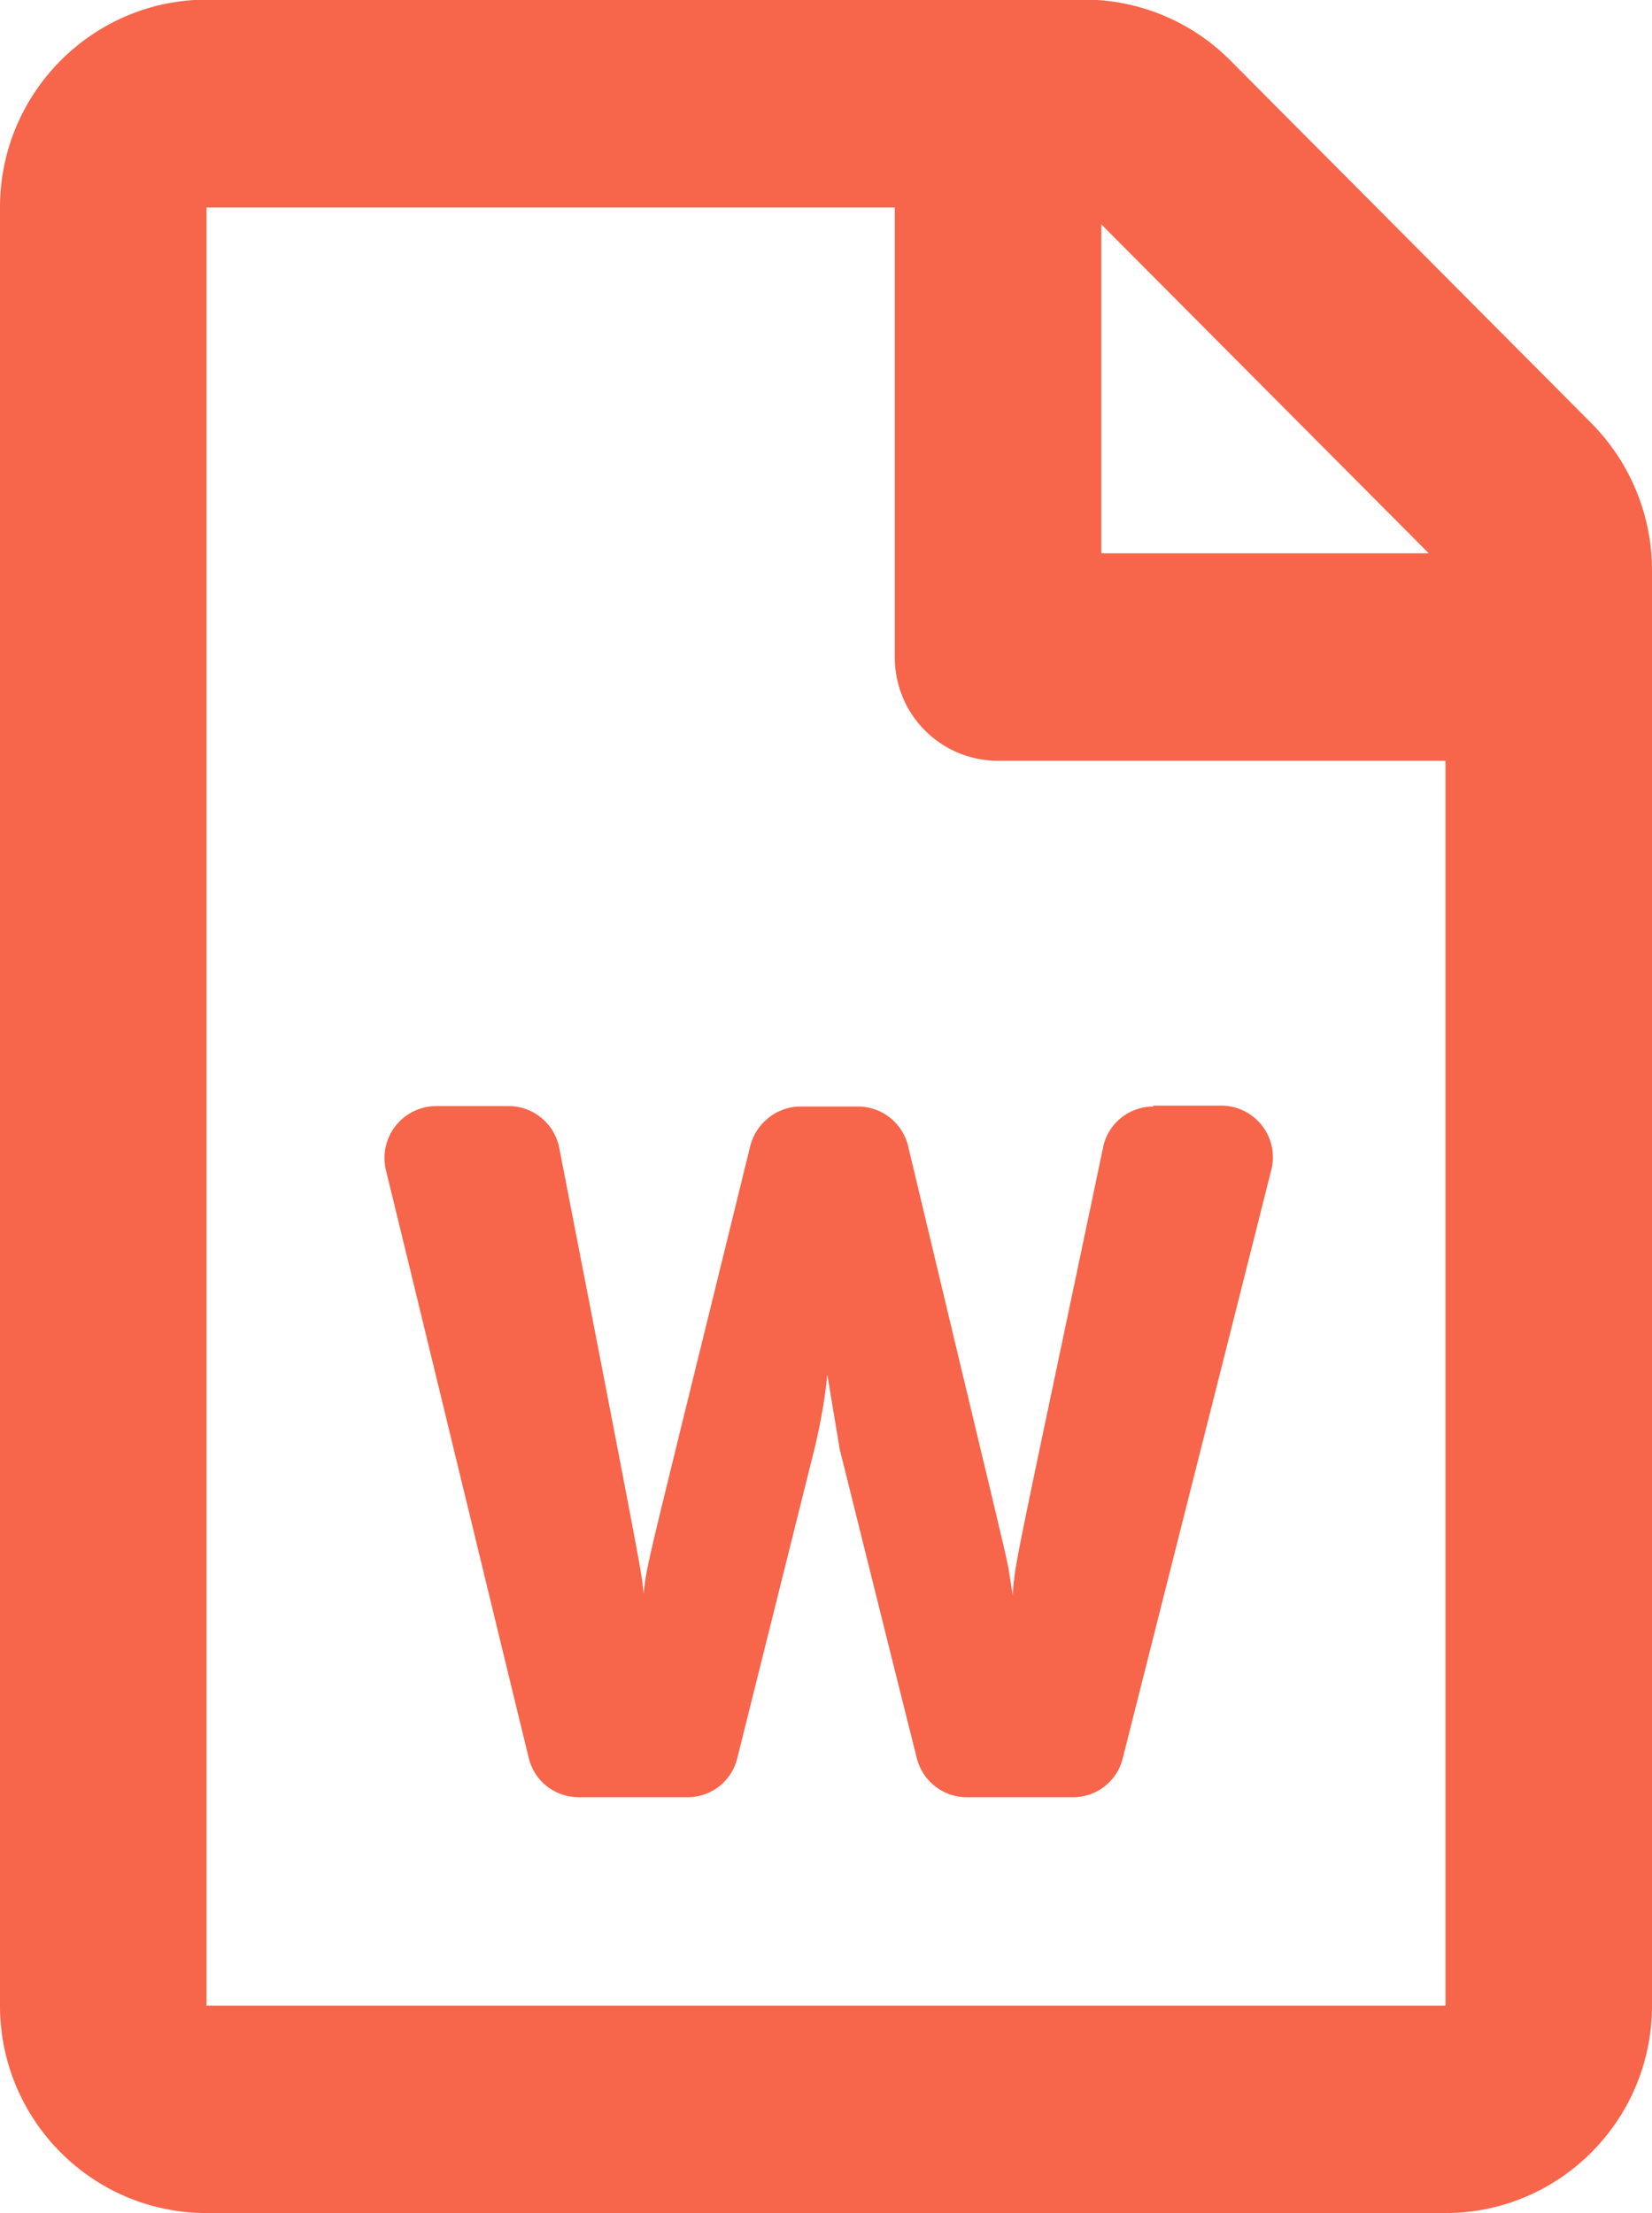 <svg width="53" height="71" fill="none" xmlns="http://www.w3.org/2000/svg"><g clip-path="url(#clip0)"><path d="M51.054 13.577L39.474 1.942a6.61 6.61 0 00-4.679-1.955H6.625C2.967 0 0 2.982 0 6.657v57.688C0 68.019 2.967 71 6.625 71h39.75C50.033 71 53 68.019 53 64.345V18.292a6.705 6.705 0 00-1.946-4.715zm-5.217 4.174H35.333V7.198L45.837 17.75zM6.625 64.345V6.657h22.083V21.08a3.312 3.312 0 003.313 3.328h14.354v39.938H6.625zM37.003 35.5c-.786 0-1.463.555-1.614 1.317-2.844 13.548-2.816 13.23-2.899 14.353-.028-.167-.055-.36-.096-.597-.11-.707.04.028-3.258-13.797a1.657 1.657 0 00-1.615-1.276h-1.835c-.76 0-1.422.527-1.615 1.262-3.368 13.728-3.313 13.34-3.423 14.38-.014-.153-.028-.347-.07-.582-.096-.721-1.945-10.165-2.635-13.729a1.66 1.66 0 00-1.629-1.345h-2.319a1.665 1.665 0 00-1.614 2.052c1.104 4.521 3.685 15.185 4.582 18.86.18.748.842 1.262 1.615 1.262h3.478a1.64 1.64 0 001.6-1.262l2.471-9.901c.207-.86.345-1.665.414-2.4l.4 2.4c.015.055 1.74 7.002 2.471 9.9.18.736.842 1.263 1.601 1.263h3.41a1.64 1.64 0 001.6-1.262c2.871-11.358 4.169-16.502 4.762-18.86a1.656 1.656 0 00-1.6-2.066h-2.182v.028z" fill="#F7654A"/></g><defs><clipPath id="clip0"><path fill="#fff" d="M0 0h53v71H0z"/></clipPath></defs></svg>
